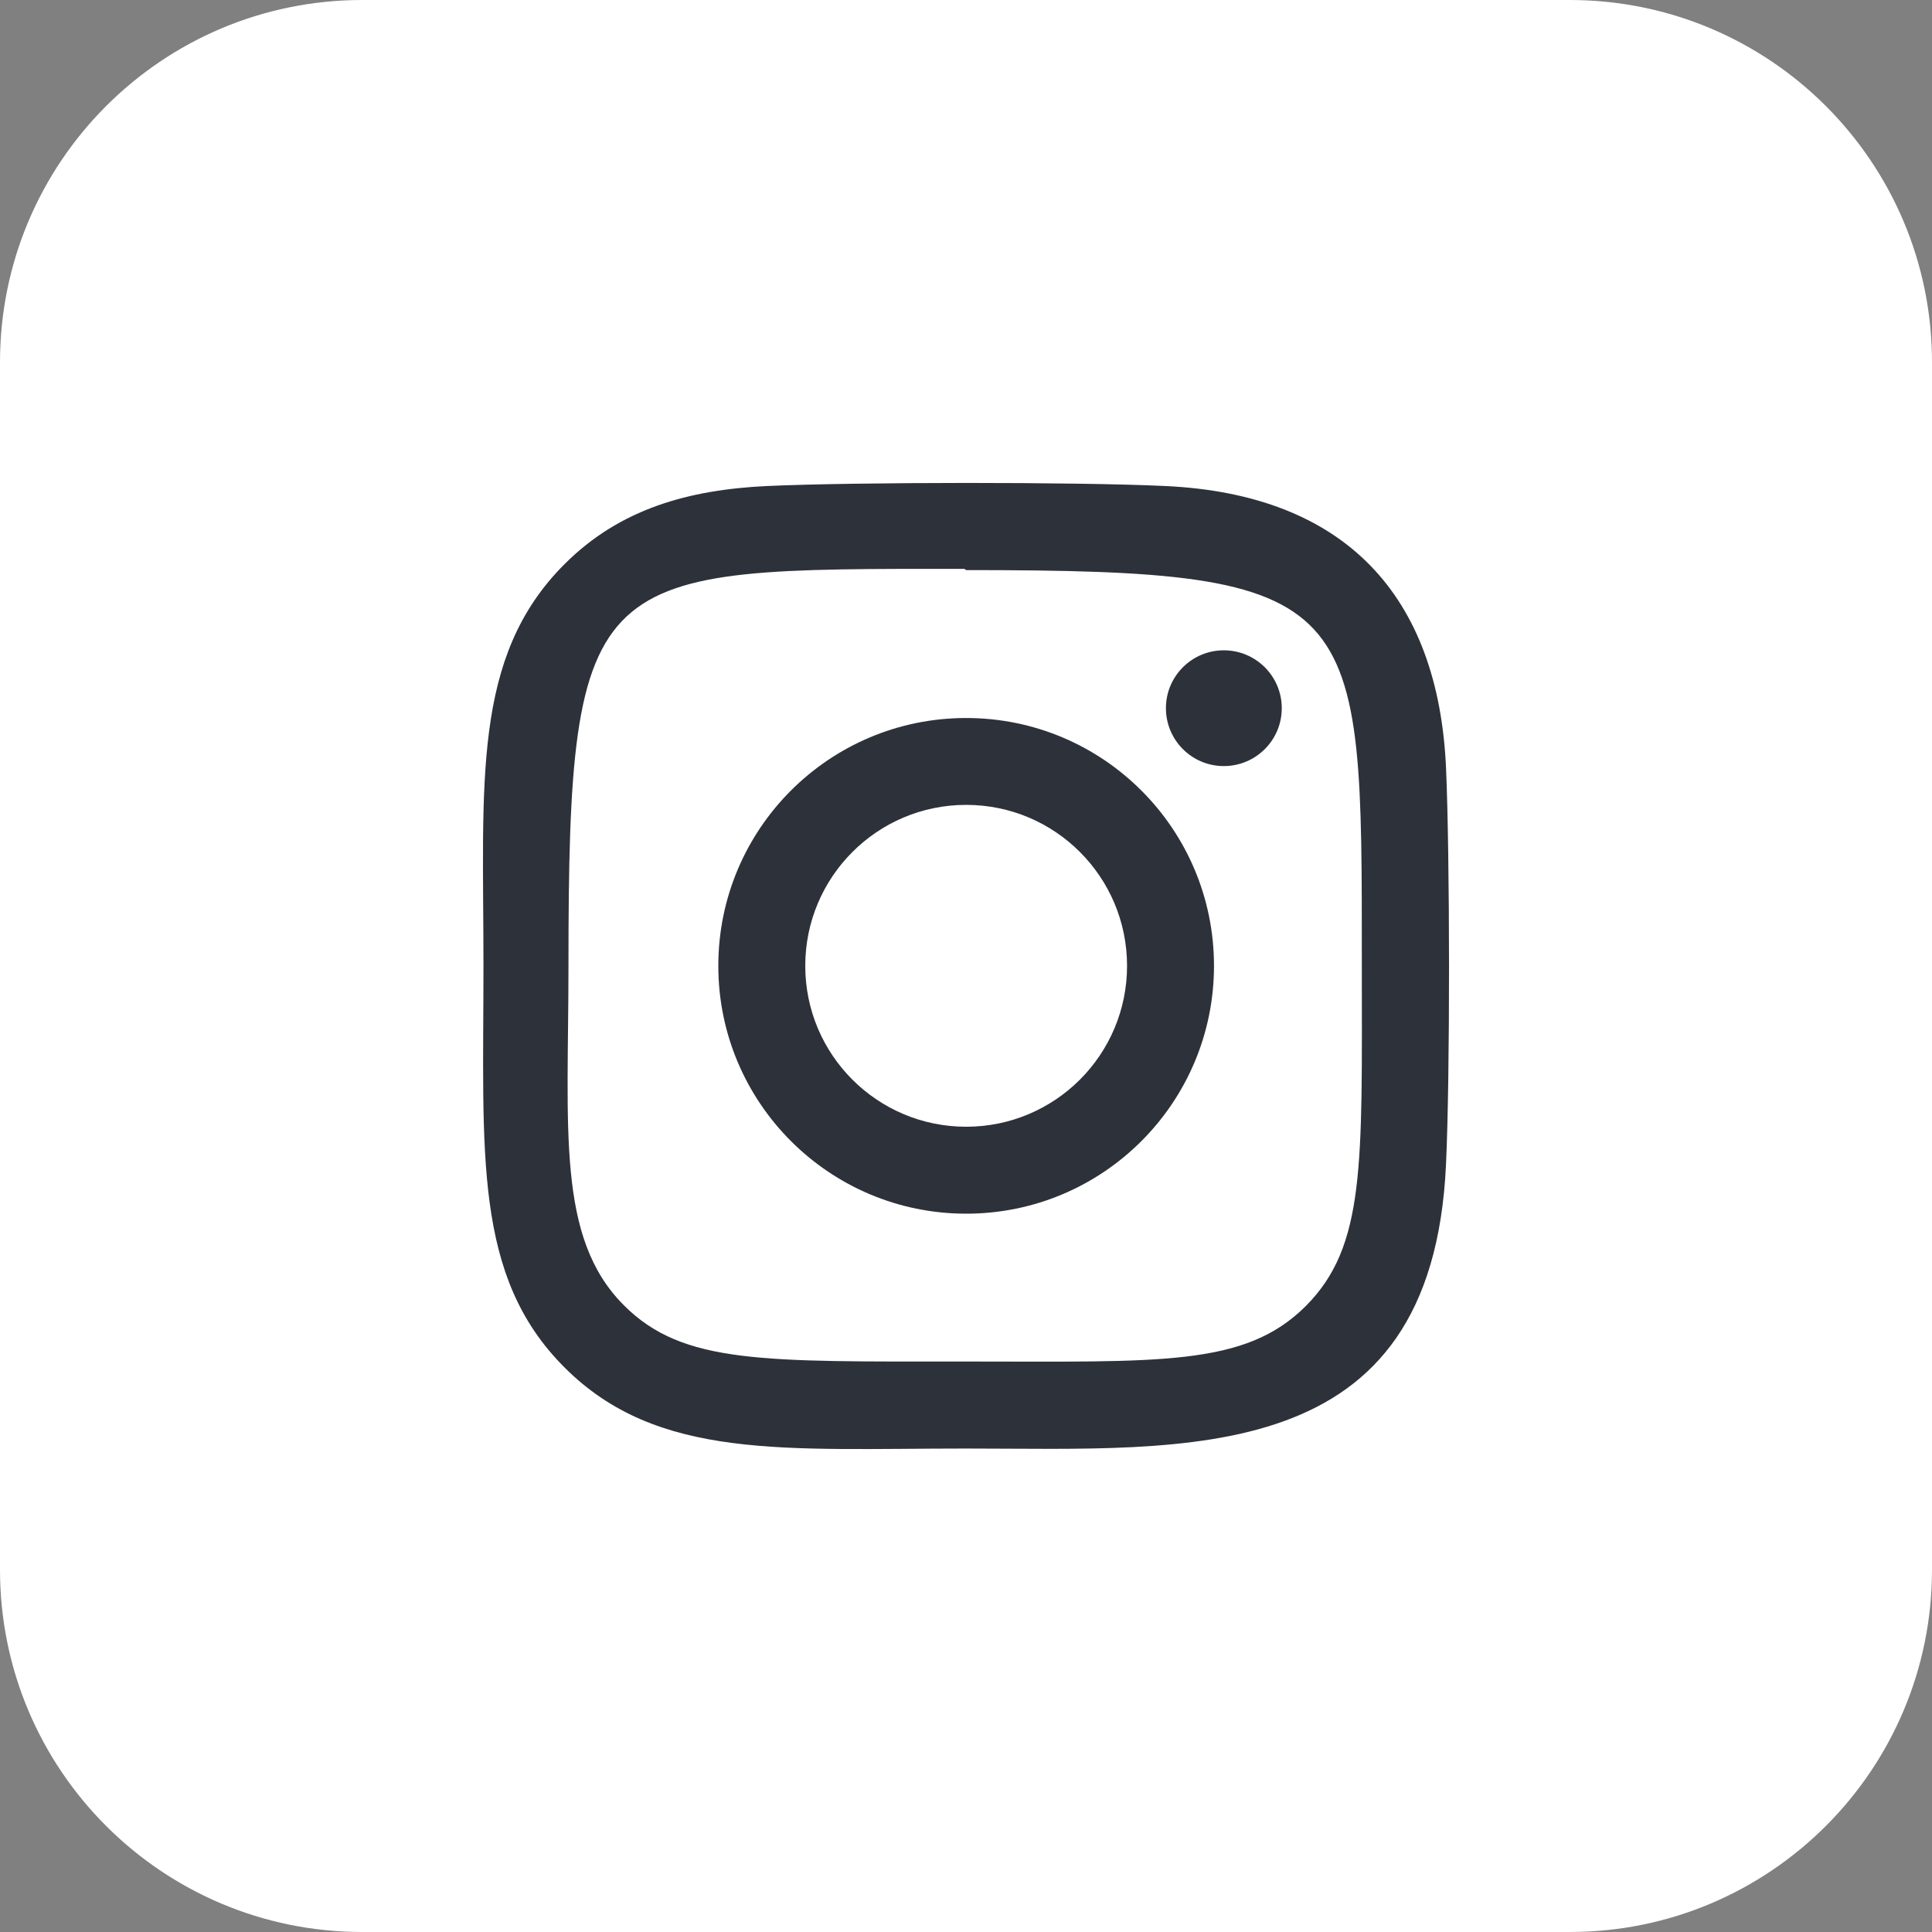 <svg width="25" height="25" viewBox="0 0 25 25" fill="none" xmlns="http://www.w3.org/2000/svg">
<rect x="0" y="0" width="25" height="25" fill="#808080" stroke="none"/>
<path d="M20.312 25H4.688C2.098 25 0 22.902 0 20.312V4.688C0 2.098 2.098 0 4.688 0H20.312C22.902 0 25 2.098 25 4.688V20.312C25 22.902 22.902 25 20.312 25Z" fill="white"/>
<path d="M12.502 9.291C10.73 9.291 9.295 10.727 9.295 12.498C9.295 14.269 10.732 15.705 12.502 15.705C14.275 15.705 15.709 14.268 15.709 12.498C15.709 10.725 14.273 9.291 12.502 9.291ZM12.502 14.58C11.352 14.58 10.42 13.648 10.42 12.498C10.42 11.348 11.352 10.415 12.502 10.415C13.652 10.415 14.584 11.347 14.584 12.498C14.584 13.648 13.652 14.58 12.502 14.58Z" fill="#2D313A"/>
<path d="M15.077 6.289C13.927 6.235 11.079 6.237 9.927 6.289C8.916 6.337 8.023 6.581 7.305 7.3C6.102 8.502 6.256 10.122 6.256 12.498C6.256 14.929 6.121 16.512 7.305 17.695C8.511 18.902 10.155 18.744 12.502 18.744C15.38 18.744 18.528 19.02 18.711 15.073C18.765 13.922 18.762 11.074 18.711 9.923C18.608 7.729 17.43 6.398 15.077 6.289ZM16.897 16.9C16.108 17.688 15.015 17.618 12.486 17.618C9.882 17.618 8.837 17.656 8.075 16.892C7.197 16.019 7.356 14.616 7.356 12.49C7.356 7.295 7.654 7.361 12.478 7.361L12.502 7.377C17.675 7.377 17.622 7.712 17.622 12.498C17.623 15.071 17.672 16.122 16.897 16.9Z" fill="#2D313A"/>
<path d="M15.836 9.913C16.25 9.913 16.586 9.578 16.586 9.164C16.586 8.75 16.25 8.415 15.836 8.415C15.423 8.415 15.087 8.75 15.087 9.164C15.087 9.578 15.423 9.913 15.836 9.913Z" fill="#2D313A"/>
</svg>
